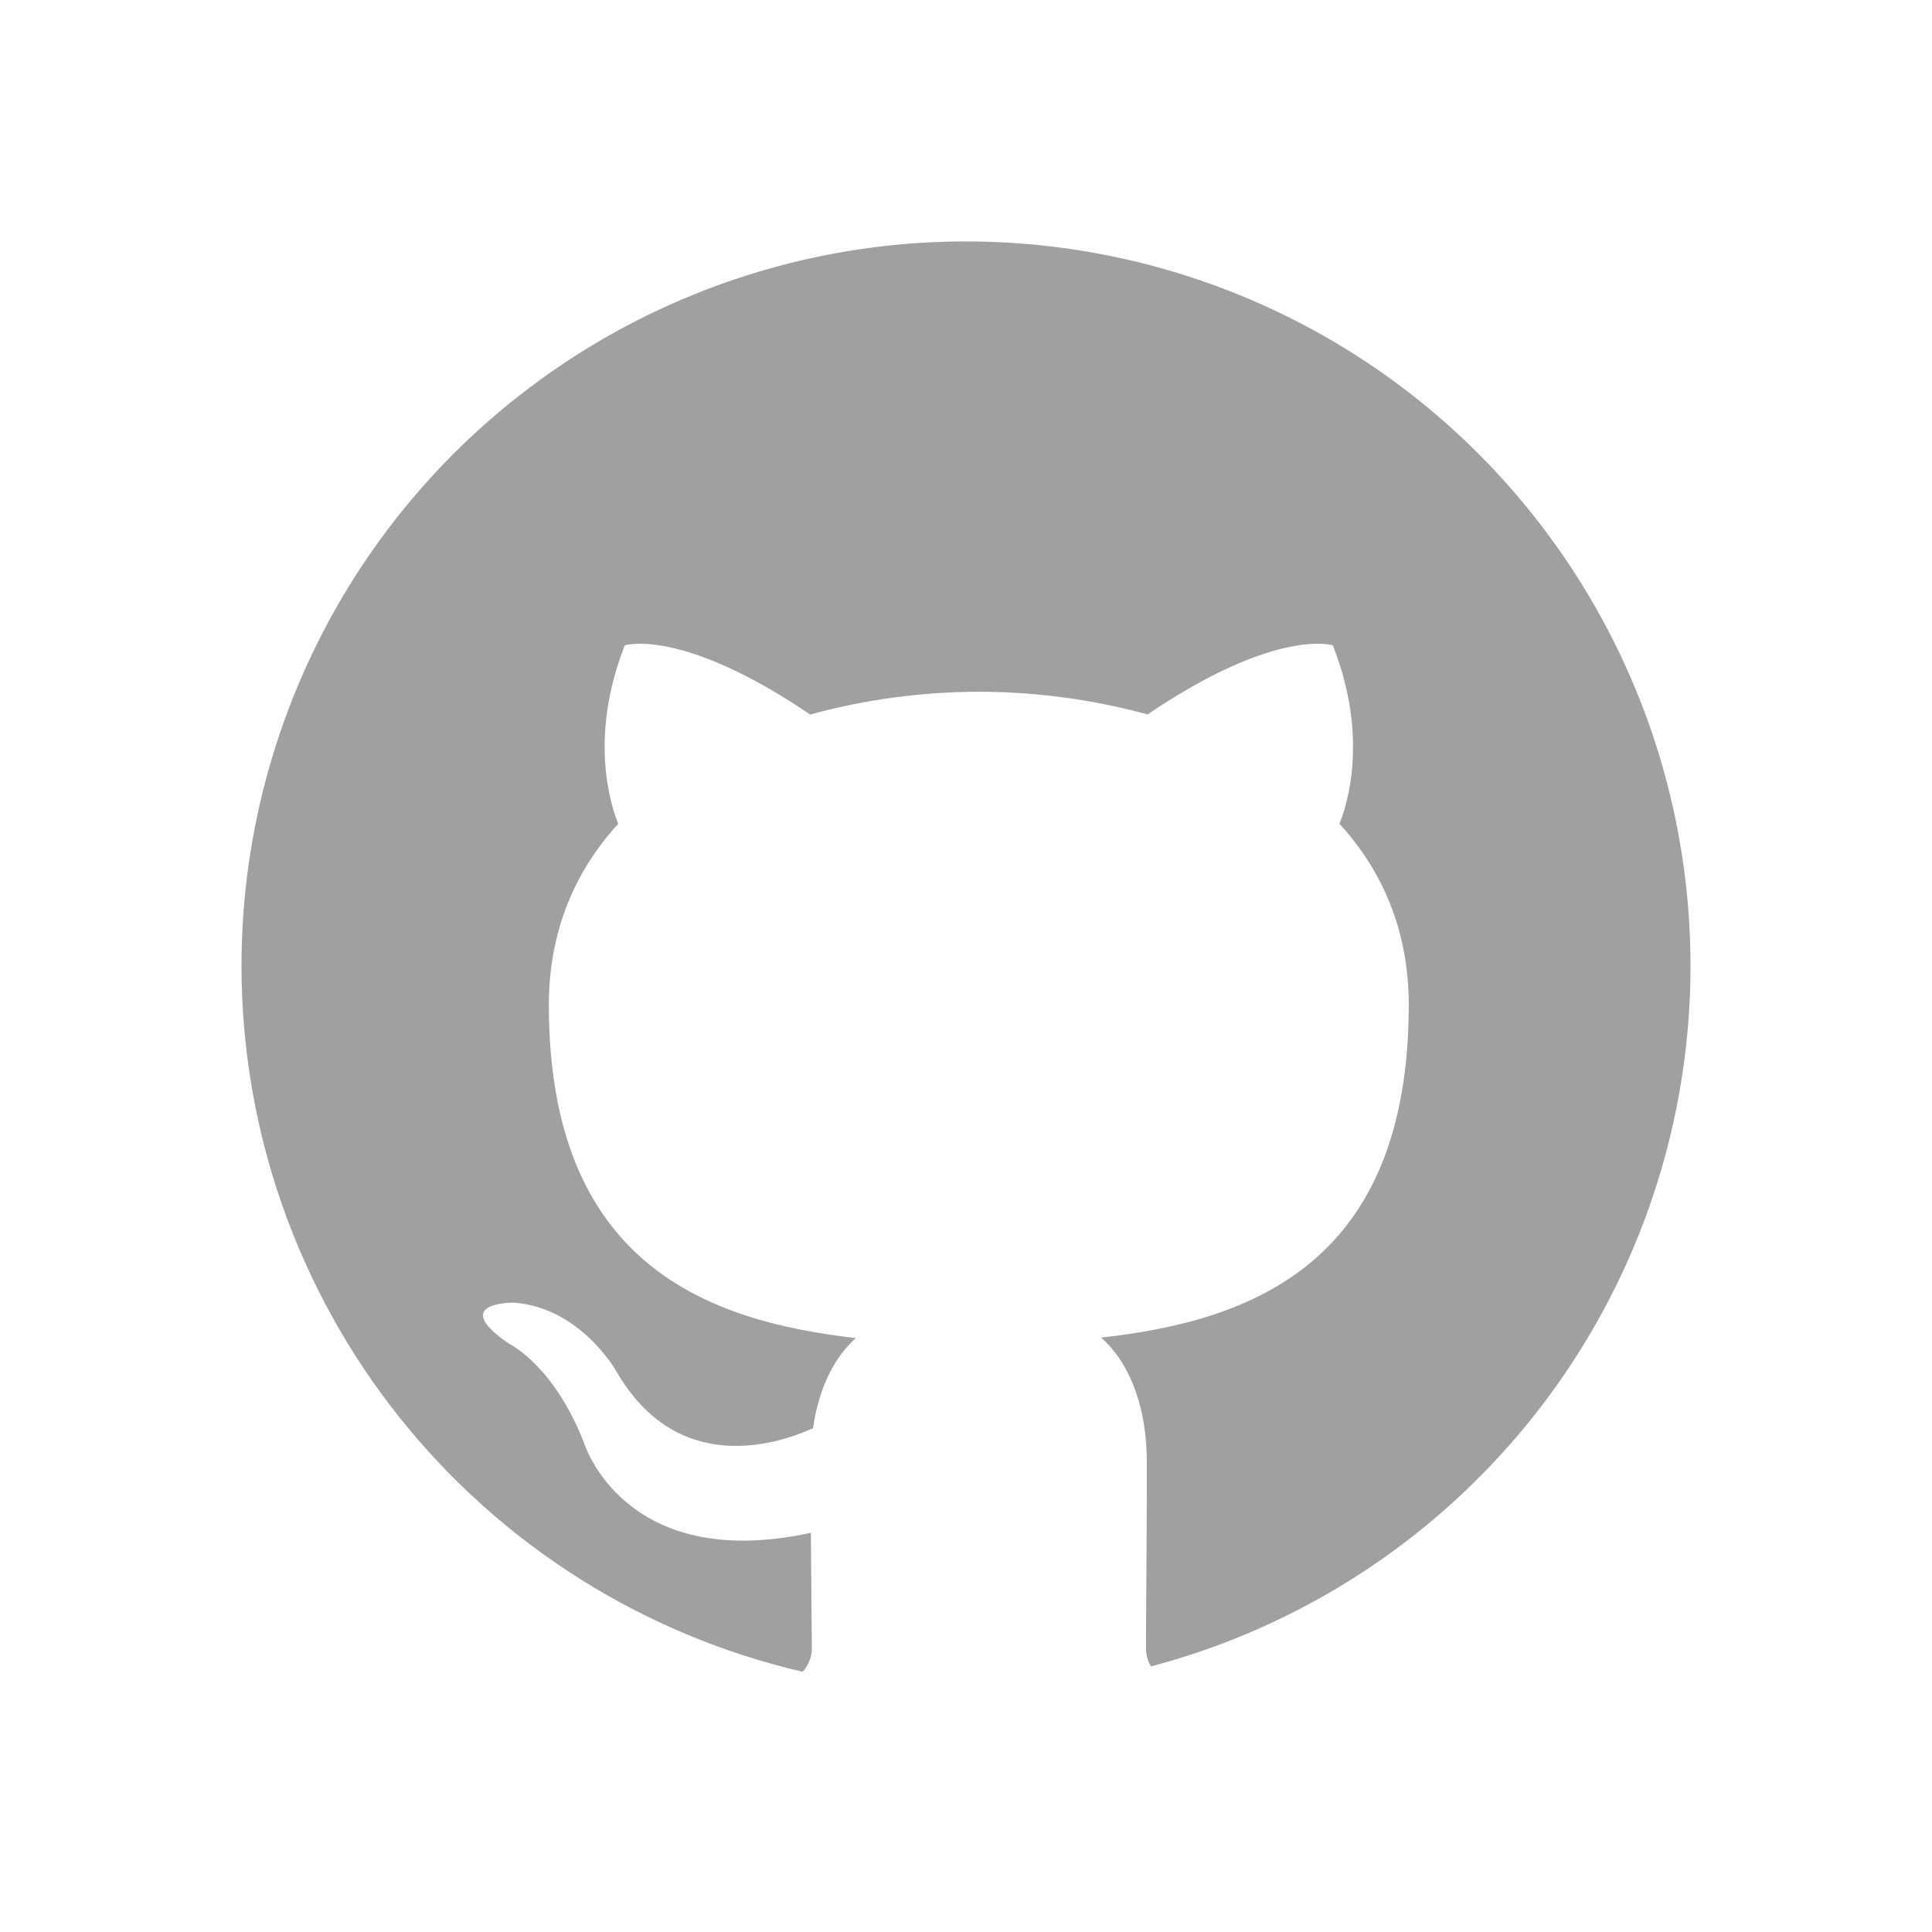 <svg width="24" height="24" viewBox="0 0 24 24" fill="none" xmlns="http://www.w3.org/2000/svg">
<path fill-rule="evenodd" clip-rule="evenodd" d="M14.298 20.701C15.923 20.271 17.396 19.396 18.549 18.172C19.702 16.949 20.49 15.427 20.822 13.779C21.155 12.131 21.019 10.423 20.431 8.849C19.842 7.274 18.824 5.895 17.493 4.869C16.161 3.843 14.569 3.211 12.896 3.044C11.223 2.876 9.537 3.181 8.028 3.923C6.52 4.665 5.249 5.814 4.36 7.241C3.472 8.668 3 10.316 3 11.997C3 14.031 3.689 16.005 4.955 17.598C6.221 19.19 7.988 20.307 9.97 20.767C10.046 20.685 10.088 20.576 10.085 20.465L10.081 19.993L10.073 19.041C7.744 19.547 7.253 17.918 7.253 17.918C6.873 16.95 6.323 16.692 6.323 16.692C5.563 16.172 6.381 16.182 6.381 16.182C7.221 16.242 7.663 17.046 7.663 17.046C8.41 18.326 9.623 17.957 10.1 17.742C10.176 17.201 10.393 16.832 10.632 16.622C8.772 16.411 6.818 15.692 6.818 12.482C6.818 11.567 7.144 10.819 7.68 10.233C7.594 10.021 7.306 9.17 7.762 8.016C7.762 8.016 8.465 7.791 10.064 8.876C10.747 8.689 11.452 8.594 12.16 8.593C12.868 8.594 13.573 8.689 14.256 8.875C15.854 7.791 16.556 8.016 16.556 8.016C17.013 9.17 16.726 10.021 16.639 10.233C17.176 10.819 17.5 11.567 17.5 12.482C17.5 15.7 15.543 16.409 13.678 16.616C13.978 16.875 14.246 17.386 14.246 18.167C14.246 18.917 14.241 19.568 14.238 20L14.235 20.466C14.235 20.546 14.255 20.629 14.298 20.701Z" fill="#A0A0A0"/>
</svg>
